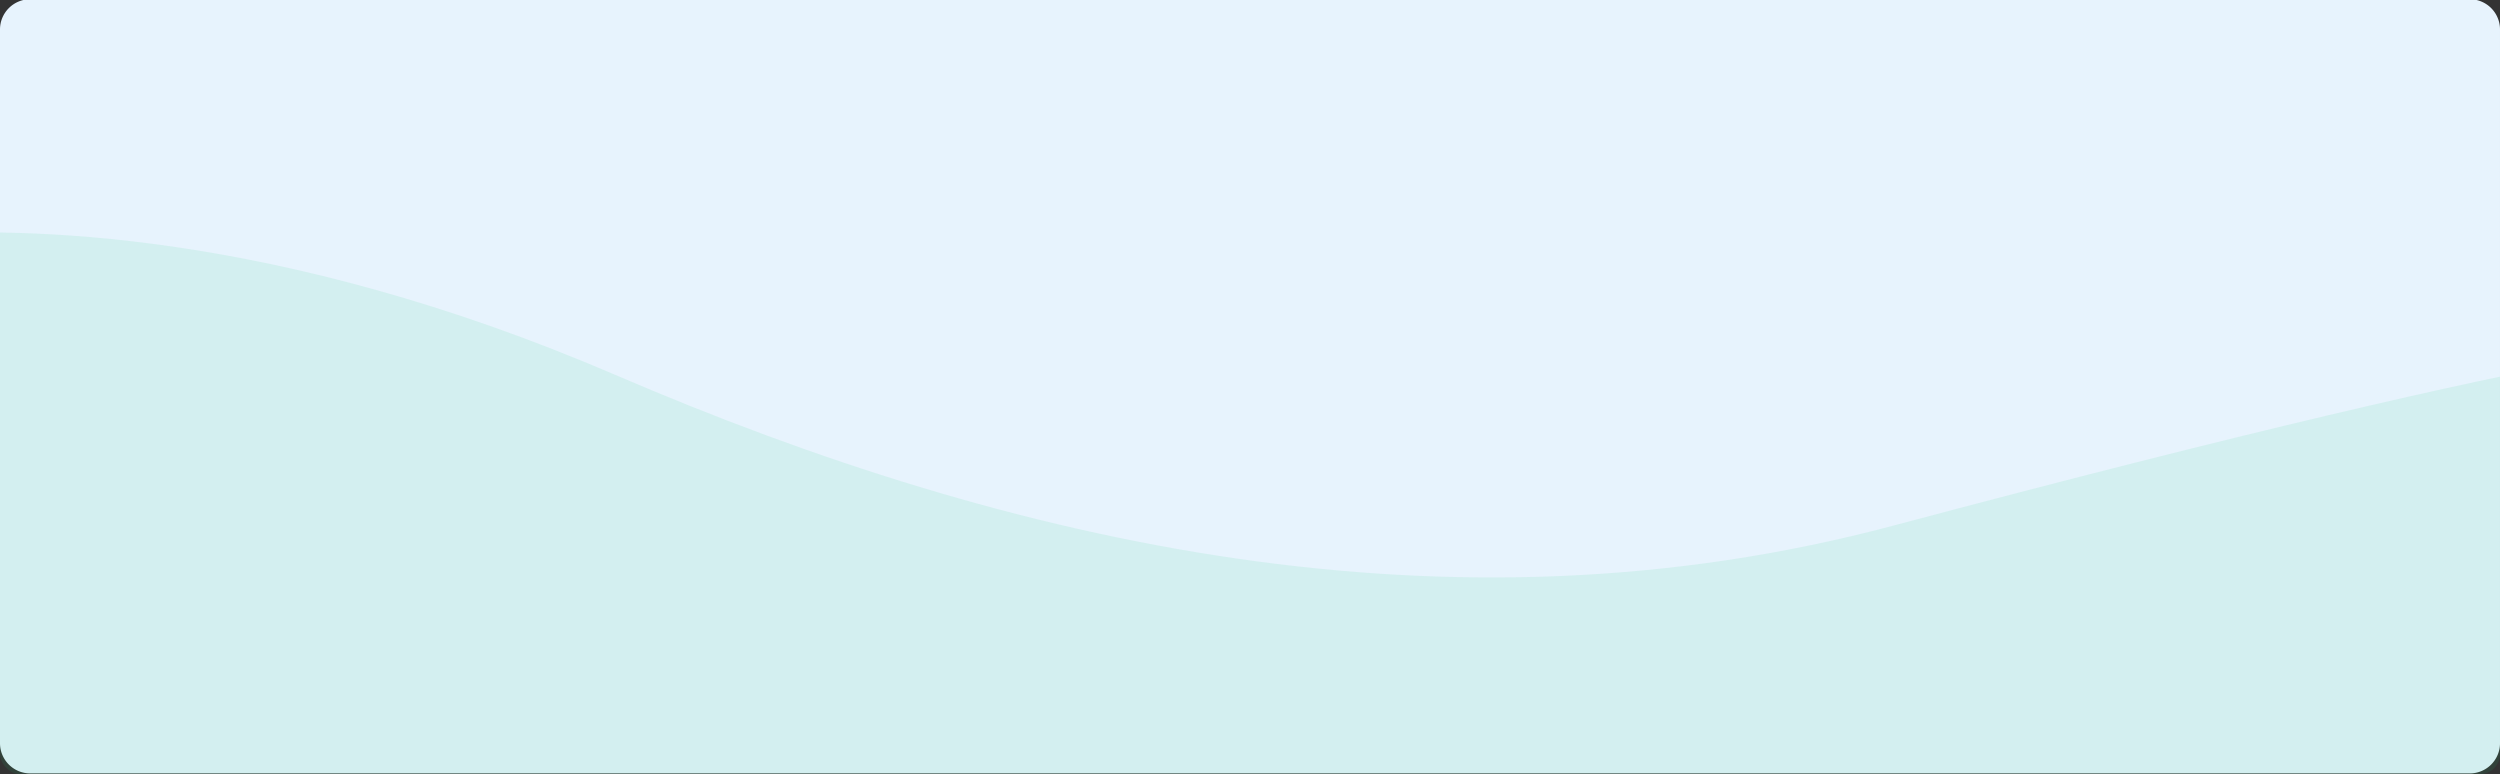 <svg xmlns="http://www.w3.org/2000/svg" xmlns:xlink="http://www.w3.org/1999/xlink" width="1240" height="384" viewBox="0 0 1240 384">
  <rect x="0" y="0" width="1240" height="384" fill="#333333" stroke="none"/>
  <defs>
    <clipPath id="clip-path">
      <rect id="Rectángulo_295795" data-name="Rectángulo 295795" width="1240" height="384" rx="10" transform="translate(180 1287)" fill="none" stroke="#707070" stroke-width="1"/>
    </clipPath>
    <clipPath id="clip-path-2">
      <rect id="Rectángulo_295794" data-name="Rectángulo 295794" width="1328" height="456" transform="translate(136 1245)" fill="none" stroke="#707070" stroke-width="1"/>
    </clipPath>
  </defs>
  <g id="Enmascarar_grupo_130596" data-name="Enmascarar grupo 130596" transform="translate(-180 -1287)" clip-path="url(#clip-path)">
    <g id="Grupo_150522" data-name="Grupo 150522" transform="translate(0 263.618)">
      <path id="Trazado_266709" data-name="Trazado 266709" d="M15,0H1225a15,15,0,0,1,15,15V369a15,15,0,0,1-15,15H15A15,15,0,0,1,0,369V15A15,15,0,0,1,15,0Z" transform="translate(180 1023)" fill="#e7f3fd"/>
    </g>
    <g id="bg-cta" transform="translate(0 20)" clip-path="url(#clip-path-2)">
      <path id="Unión_16" data-name="Unión 16" d="M5411,12070.751v-317c52.966-4.068,180.5-3.248,349.072,69.271,196.941,84.719,414.135,133.408,633.85,74.854,177.672-47.348,282.835-71.133,345.079-82.693v255.569Z" transform="translate(-5275 -10370.133)" fill="#20cb7d" opacity="0.1"/>
    </g>
  </g>
</svg>
